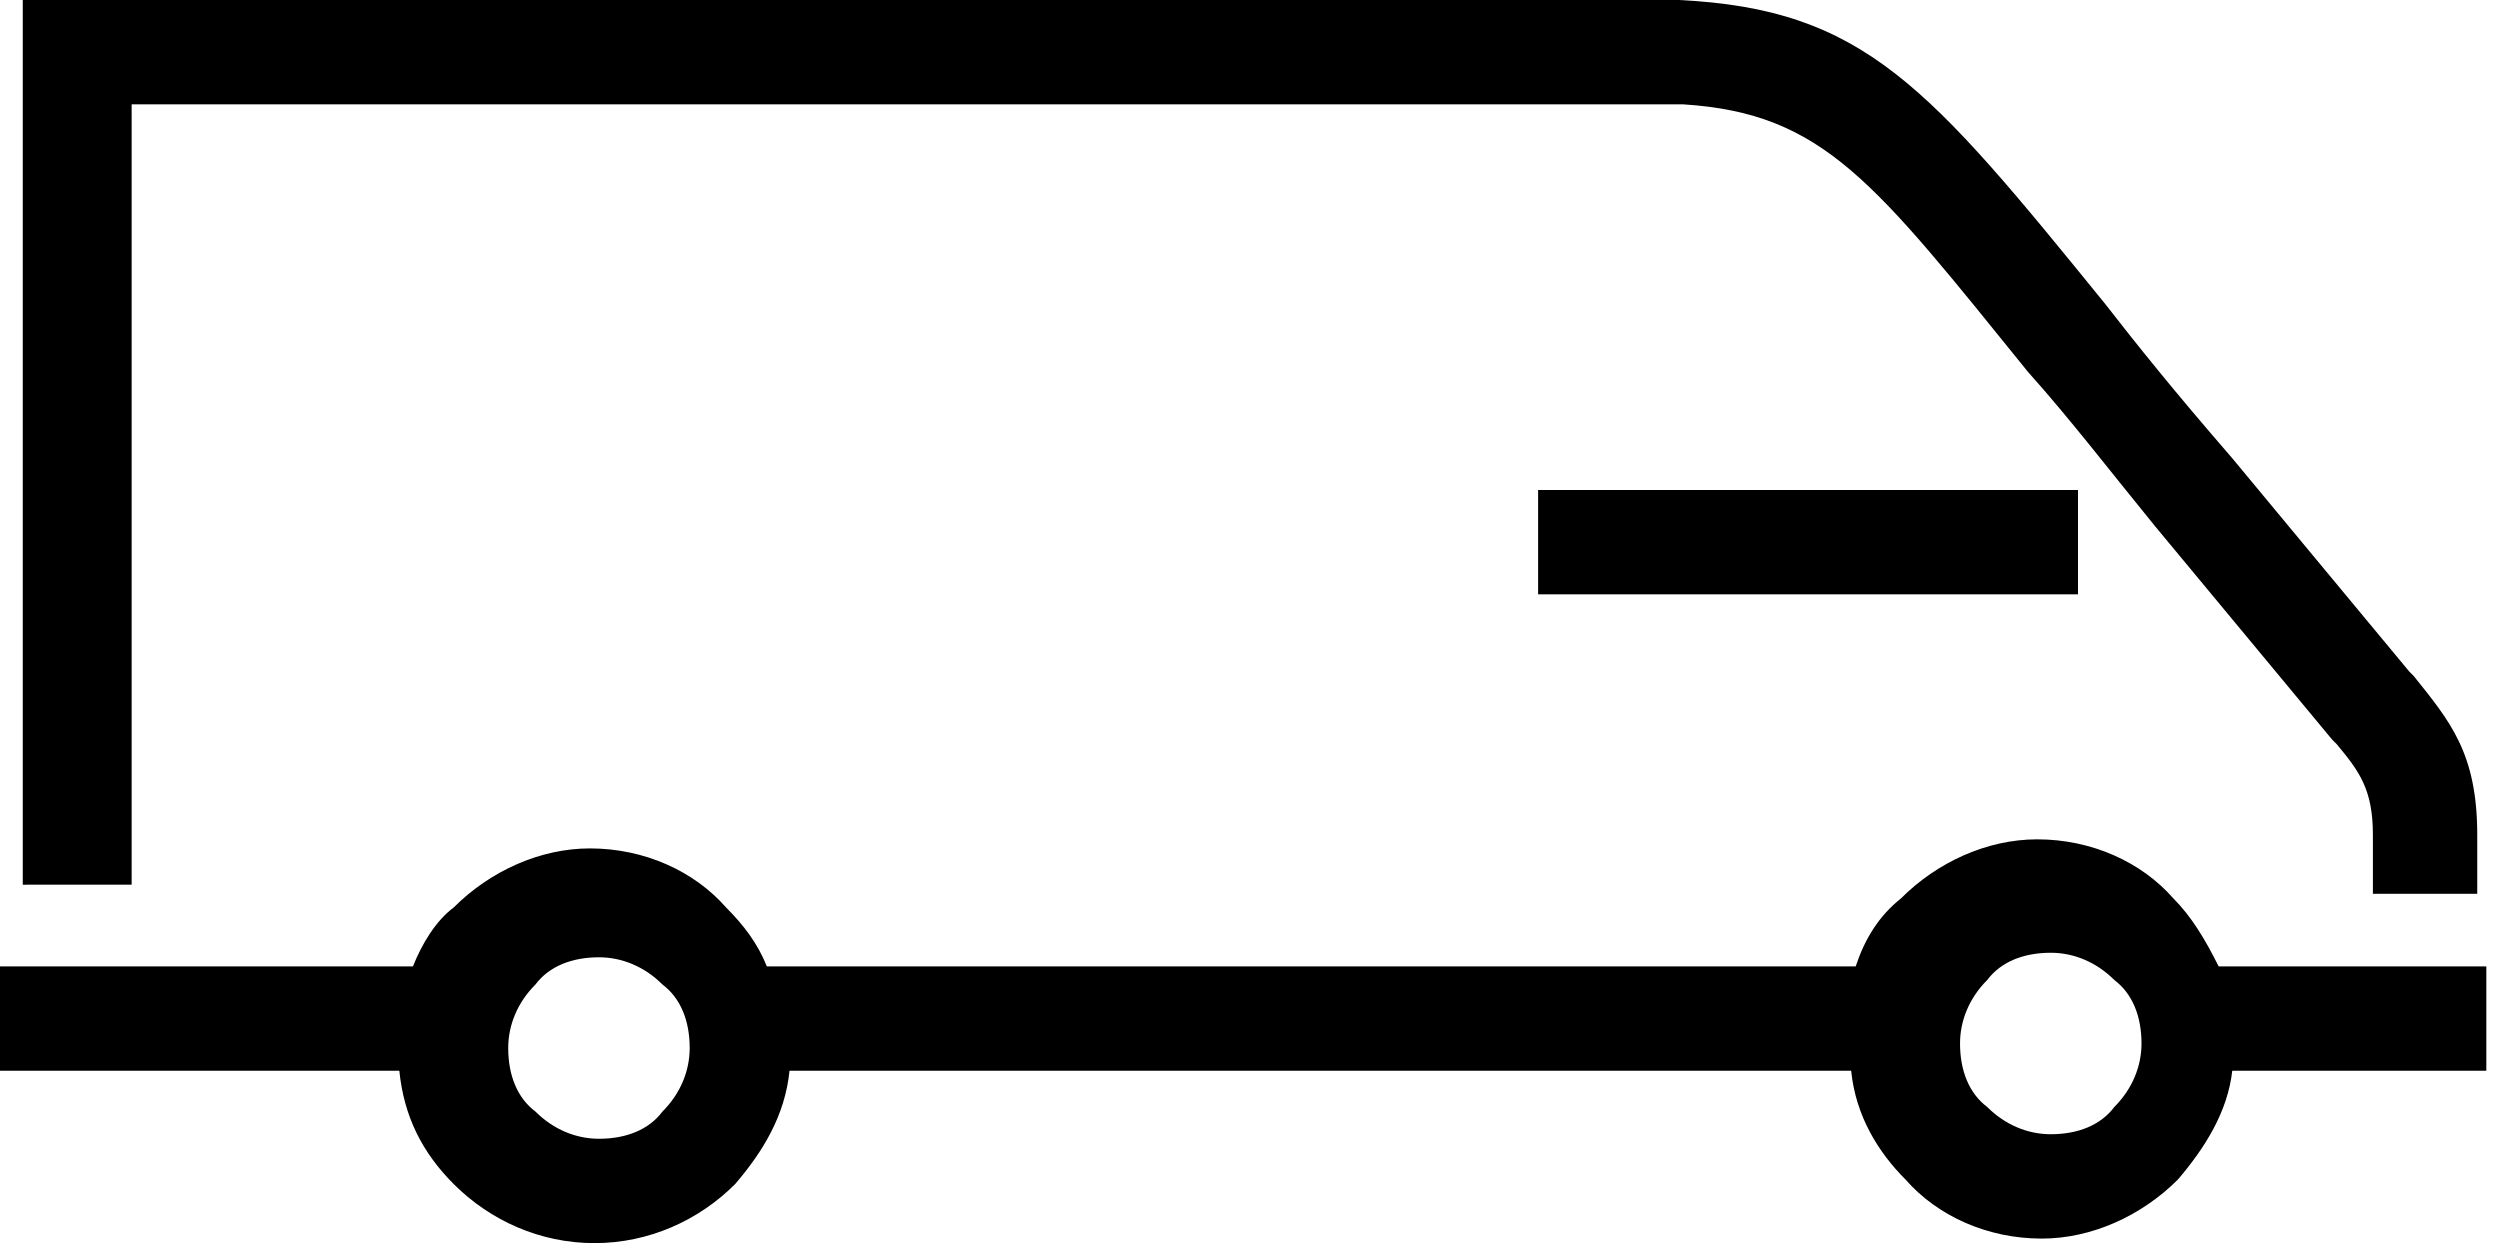 <?xml version="1.0" encoding="UTF-8"?>
<!DOCTYPE svg PUBLIC "-//W3C//DTD SVG 1.1//EN" "http://www.w3.org/Graphics/SVG/1.1/DTD/svg11.dtd">
<!-- Creator: CorelDRAW X6 -->
<svg xmlns="http://www.w3.org/2000/svg" xml:space="preserve" width="545px" height="271px" version="1.1" style="shape-rendering:geometricPrecision; text-rendering:geometricPrecision; image-rendering:optimizeQuality; fill-rule:evenodd; clip-rule:evenodd"
viewBox="0 0 551 274"
 xmlns:xlink="http://www.w3.org/1999/xlink">
 <defs>
  <style type="text/css">
   <![CDATA[
    .fil0 {fill:black;fill-rule:nonzero}
   ]]>
  </style>
 </defs>
 <g id="Layer_x0020_1">
  <path class="fil0" d="M452 250c6,0 11,-2 14,-6l0 0c4,-4 6,-9 6,-14 0,-6 -2,-11 -6,-14l0 0c-4,-4 -9,-6 -14,-6 -6,0 -11,2 -14,6l0 0c-4,4 -6,9 -6,14 0,6 2,11 6,14l0 0c4,4 9,6 14,6zm-320 1c6,0 11,-2 14,-6l0 0c4,-4 6,-9 6,-14 0,-6 -2,-11 -6,-14l0 0c-4,-4 -9,-6 -14,-6 -6,0 -11,2 -14,6l0 0c-4,4 -6,9 -6,14 0,6 2,11 6,14 4,4 9,6 14,6zm30 10l0 0c-8,8 -19,13 -31,13 -12,0 -23,-5 -31,-13 -7,-7 -11,-15 -12,-25l-90 0 0 -23 93 0c2,-5 5,-10 9,-13l0 0c8,-8 19,-13 30,-13 12,0 23,5 30,13l0 0c4,4 7,8 9,13l240 0c2,-6 5,-11 10,-15l0 0c8,-8 19,-13 30,-13 12,0 23,5 30,13l0 0 0 0c4,4 7,9 10,15l59 0 0 23 -56 0c-1,9 -6,17 -12,24l0 0c-8,8 -19,13 -30,13 -12,0 -23,-5 -30,-13l0 0c-6,-6 -11,-14 -12,-24l-234 0c-1,10 -6,18 -12,25zm-157 -66l0 -184 0 -11 11 0 353 0 1 0c41,2 55,19 94,67 7,9 15,19 28,34l39 47 0 0 1 1c8,10 14,17 14,35l0 0 0 13 -23 0 0 -13 0 0c0,-10 -3,-14 -8,-20l0 0 -1 -1 0 0 -39 -47c-9,-11 -19,-24 -28,-34 -34,-42 -45,-57 -76,-59l0 0 -342 0 0 172 -23 0zm453 -64l-119 0 0 -23 119 0 0 23z"/>
 </g>
</svg>
